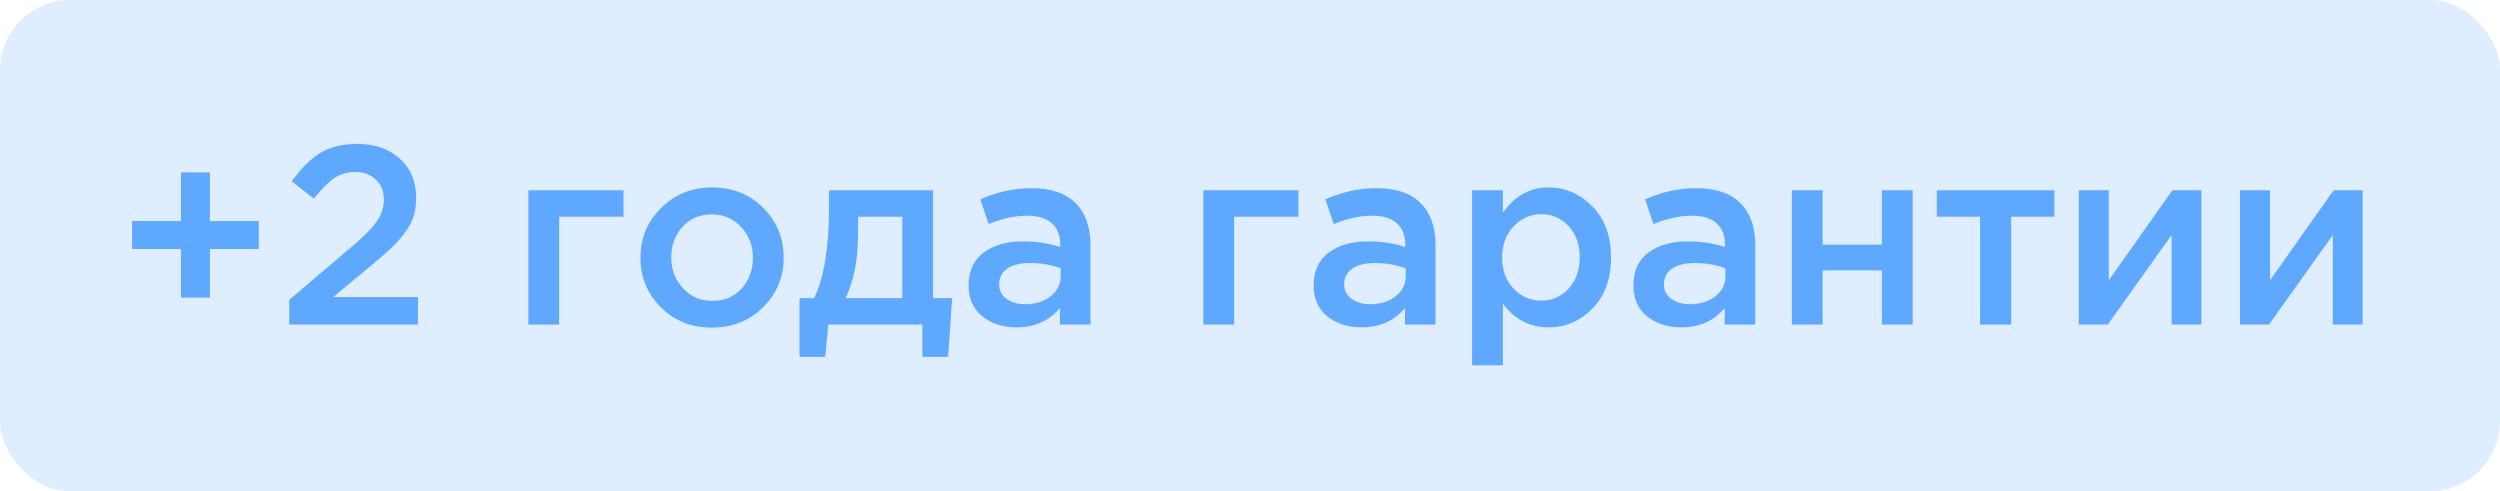 <svg width="285" height="56" viewBox="0 0 285 56" fill="none" xmlns="http://www.w3.org/2000/svg">
<rect width="285" height="56" rx="8" fill="#5EA9FF" fill-opacity="0.2"/>
<path d="M20.627 33.926V28.387H15.059V25.197H20.627V19.658H23.933V25.197H29.501V28.387H23.933V33.926H20.627Z" fill="#5EA9FF"/>
<path d="M32.971 37V34.187L39.96 28.242C41.391 27.044 42.377 26.058 42.918 25.284C43.479 24.491 43.759 23.651 43.759 22.761C43.759 21.794 43.45 21.031 42.831 20.47C42.212 19.89 41.429 19.6 40.482 19.6C39.593 19.6 38.79 19.842 38.075 20.325C37.379 20.808 36.615 21.582 35.784 22.645L33.261 20.673C34.305 19.204 35.378 18.131 36.48 17.454C37.601 16.758 39.022 16.41 40.743 16.41C42.734 16.41 44.349 16.971 45.586 18.092C46.823 19.213 47.442 20.692 47.442 22.529C47.442 23.322 47.345 24.037 47.152 24.675C46.959 25.294 46.611 25.932 46.108 26.589C45.625 27.227 45.093 27.817 44.513 28.358C43.952 28.88 43.169 29.557 42.164 30.388L37.988 33.868H47.645V37H32.971Z" fill="#5EA9FF"/>
<path d="M60.233 37V21.688H71.079V24.704H63.742V37H60.233Z" fill="#5EA9FF"/>
<path d="M81.135 37.348C78.814 37.348 76.881 36.575 75.334 35.028C73.788 33.481 73.014 31.596 73.014 29.373C73.014 27.15 73.797 25.265 75.363 23.718C76.929 22.152 78.873 21.369 81.192 21.369C83.513 21.369 85.446 22.142 86.993 23.689C88.558 25.236 89.341 27.131 89.341 29.373C89.341 31.577 88.558 33.462 86.993 35.028C85.427 36.575 83.474 37.348 81.135 37.348ZM81.192 34.303C82.585 34.303 83.706 33.83 84.556 32.882C85.407 31.935 85.832 30.765 85.832 29.373C85.832 28 85.388 26.84 84.499 25.893C83.609 24.927 82.488 24.443 81.135 24.443C79.762 24.443 78.65 24.917 77.799 25.864C76.949 26.811 76.523 27.981 76.523 29.373C76.523 30.727 76.968 31.887 77.858 32.853C78.747 33.82 79.859 34.303 81.192 34.303Z" fill="#5EA9FF"/>
<path d="M91.146 40.683V33.984H92.799C93.94 31.703 94.51 28.233 94.51 23.573V21.688H106.371V33.984H108.546L108.082 40.683H105.153V37H94.423L94.075 40.683H91.146ZM96.395 33.984H102.862V24.704H97.816V26.734C97.816 29.576 97.342 31.993 96.395 33.984Z" fill="#5EA9FF"/>
<path d="M124.312 37H120.832V35.115C119.594 36.584 117.941 37.319 115.873 37.319C114.345 37.319 113.05 36.904 111.987 36.072C110.943 35.221 110.421 34.042 110.421 32.534C110.421 30.891 110.991 29.644 112.132 28.793C113.272 27.942 114.771 27.517 116.627 27.517C118.115 27.517 119.527 27.73 120.861 28.155V27.865C120.861 26.802 120.532 25.99 119.875 25.429C119.237 24.869 118.309 24.588 117.091 24.588C115.699 24.588 114.239 24.907 112.712 25.545L111.755 22.732C113.649 21.881 115.592 21.456 117.584 21.456C119.807 21.456 121.479 22.017 122.601 23.138C123.741 24.259 124.312 25.855 124.312 27.923V37ZM120.919 31.461V30.591C119.875 30.185 118.705 29.982 117.41 29.982C116.308 29.982 115.447 30.195 114.829 30.62C114.21 31.046 113.901 31.645 113.901 32.418C113.901 33.114 114.181 33.665 114.742 34.071C115.302 34.477 116.008 34.68 116.859 34.68C118.038 34.68 119.005 34.38 119.759 33.781C120.532 33.182 120.919 32.408 120.919 31.461Z" fill="#5EA9FF"/>
<path d="M137.18 37V21.688H148.026V24.704H140.689V37H137.18Z" fill="#5EA9FF"/>
<path d="M163.649 37H160.169V35.115C158.931 36.584 157.278 37.319 155.21 37.319C153.682 37.319 152.387 36.904 151.324 36.072C150.28 35.221 149.758 34.042 149.758 32.534C149.758 30.891 150.328 29.644 151.469 28.793C152.609 27.942 154.108 27.517 155.964 27.517C157.452 27.517 158.864 27.73 160.198 28.155V27.865C160.198 26.802 159.869 25.99 159.212 25.429C158.574 24.869 157.646 24.588 156.428 24.588C155.036 24.588 153.576 24.907 152.049 25.545L151.092 22.732C152.986 21.881 154.929 21.456 156.921 21.456C159.144 21.456 160.816 22.017 161.938 23.138C163.078 24.259 163.649 25.855 163.649 27.923V37ZM160.256 31.461V30.591C159.212 30.185 158.042 29.982 156.747 29.982C155.645 29.982 154.784 30.195 154.166 30.62C153.547 31.046 153.238 31.645 153.238 32.418C153.238 33.114 153.518 33.665 154.079 34.071C154.639 34.477 155.345 34.68 156.196 34.68C157.375 34.68 158.342 34.38 159.096 33.781C159.869 33.182 160.256 32.408 160.256 31.461Z" fill="#5EA9FF"/>
<path d="M167.822 41.64V21.688H171.331V24.24C172.685 22.326 174.415 21.369 176.522 21.369C178.456 21.369 180.128 22.094 181.539 23.544C182.951 24.975 183.656 26.918 183.656 29.373C183.656 31.79 182.951 33.723 181.539 35.173C180.128 36.604 178.456 37.319 176.522 37.319C174.415 37.319 172.685 36.42 171.331 34.622V41.64H167.822ZM175.71 34.274C176.948 34.274 177.982 33.82 178.813 32.911C179.664 32.002 180.089 30.804 180.089 29.315C180.089 27.865 179.664 26.686 178.813 25.777C177.963 24.869 176.928 24.414 175.71 24.414C174.492 24.414 173.439 24.878 172.549 25.806C171.679 26.734 171.244 27.923 171.244 29.373C171.244 30.804 171.679 31.983 172.549 32.911C173.439 33.82 174.492 34.274 175.71 34.274Z" fill="#5EA9FF"/>
<path d="M200.097 37H196.617V35.115C195.38 36.584 193.727 37.319 191.658 37.319C190.131 37.319 188.835 36.904 187.772 36.072C186.728 35.221 186.206 34.042 186.206 32.534C186.206 30.891 186.776 29.644 187.917 28.793C189.058 27.942 190.556 27.517 192.412 27.517C193.901 27.517 195.312 27.73 196.646 28.155V27.865C196.646 26.802 196.317 25.99 195.66 25.429C195.022 24.869 194.094 24.588 192.876 24.588C191.484 24.588 190.024 24.907 188.497 25.545L187.54 22.732C189.435 21.881 191.378 21.456 193.369 21.456C195.592 21.456 197.265 22.017 198.386 23.138C199.527 24.259 200.097 25.855 200.097 27.923V37ZM196.704 31.461V30.591C195.66 30.185 194.49 29.982 193.195 29.982C192.093 29.982 191.233 30.195 190.614 30.62C189.995 31.046 189.686 31.645 189.686 32.418C189.686 33.114 189.966 33.665 190.527 34.071C191.088 34.477 191.793 34.68 192.644 34.68C193.823 34.68 194.79 34.38 195.544 33.781C196.317 33.182 196.704 32.408 196.704 31.461Z" fill="#5EA9FF"/>
<path d="M204.27 37V21.688H207.779V27.894H214.536V21.688H218.045V37H214.536V30.823H207.779V37H204.27Z" fill="#5EA9FF"/>
<path d="M225.729 37V24.704H220.799V21.688H234.197V24.704H229.267V37H225.729Z" fill="#5EA9FF"/>
<path d="M236.98 37V21.688H240.402V31.954C243.612 27.392 246.028 23.97 247.652 21.688H250.958V37H247.565V26.792L240.286 37H236.98Z" fill="#5EA9FF"/>
<path d="M255.36 37V21.688H258.782V31.954C261.992 27.392 264.408 23.97 266.032 21.688H269.338V37H265.945V26.792L258.666 37H255.36Z" fill="#5EA9FF"/>
</svg>
